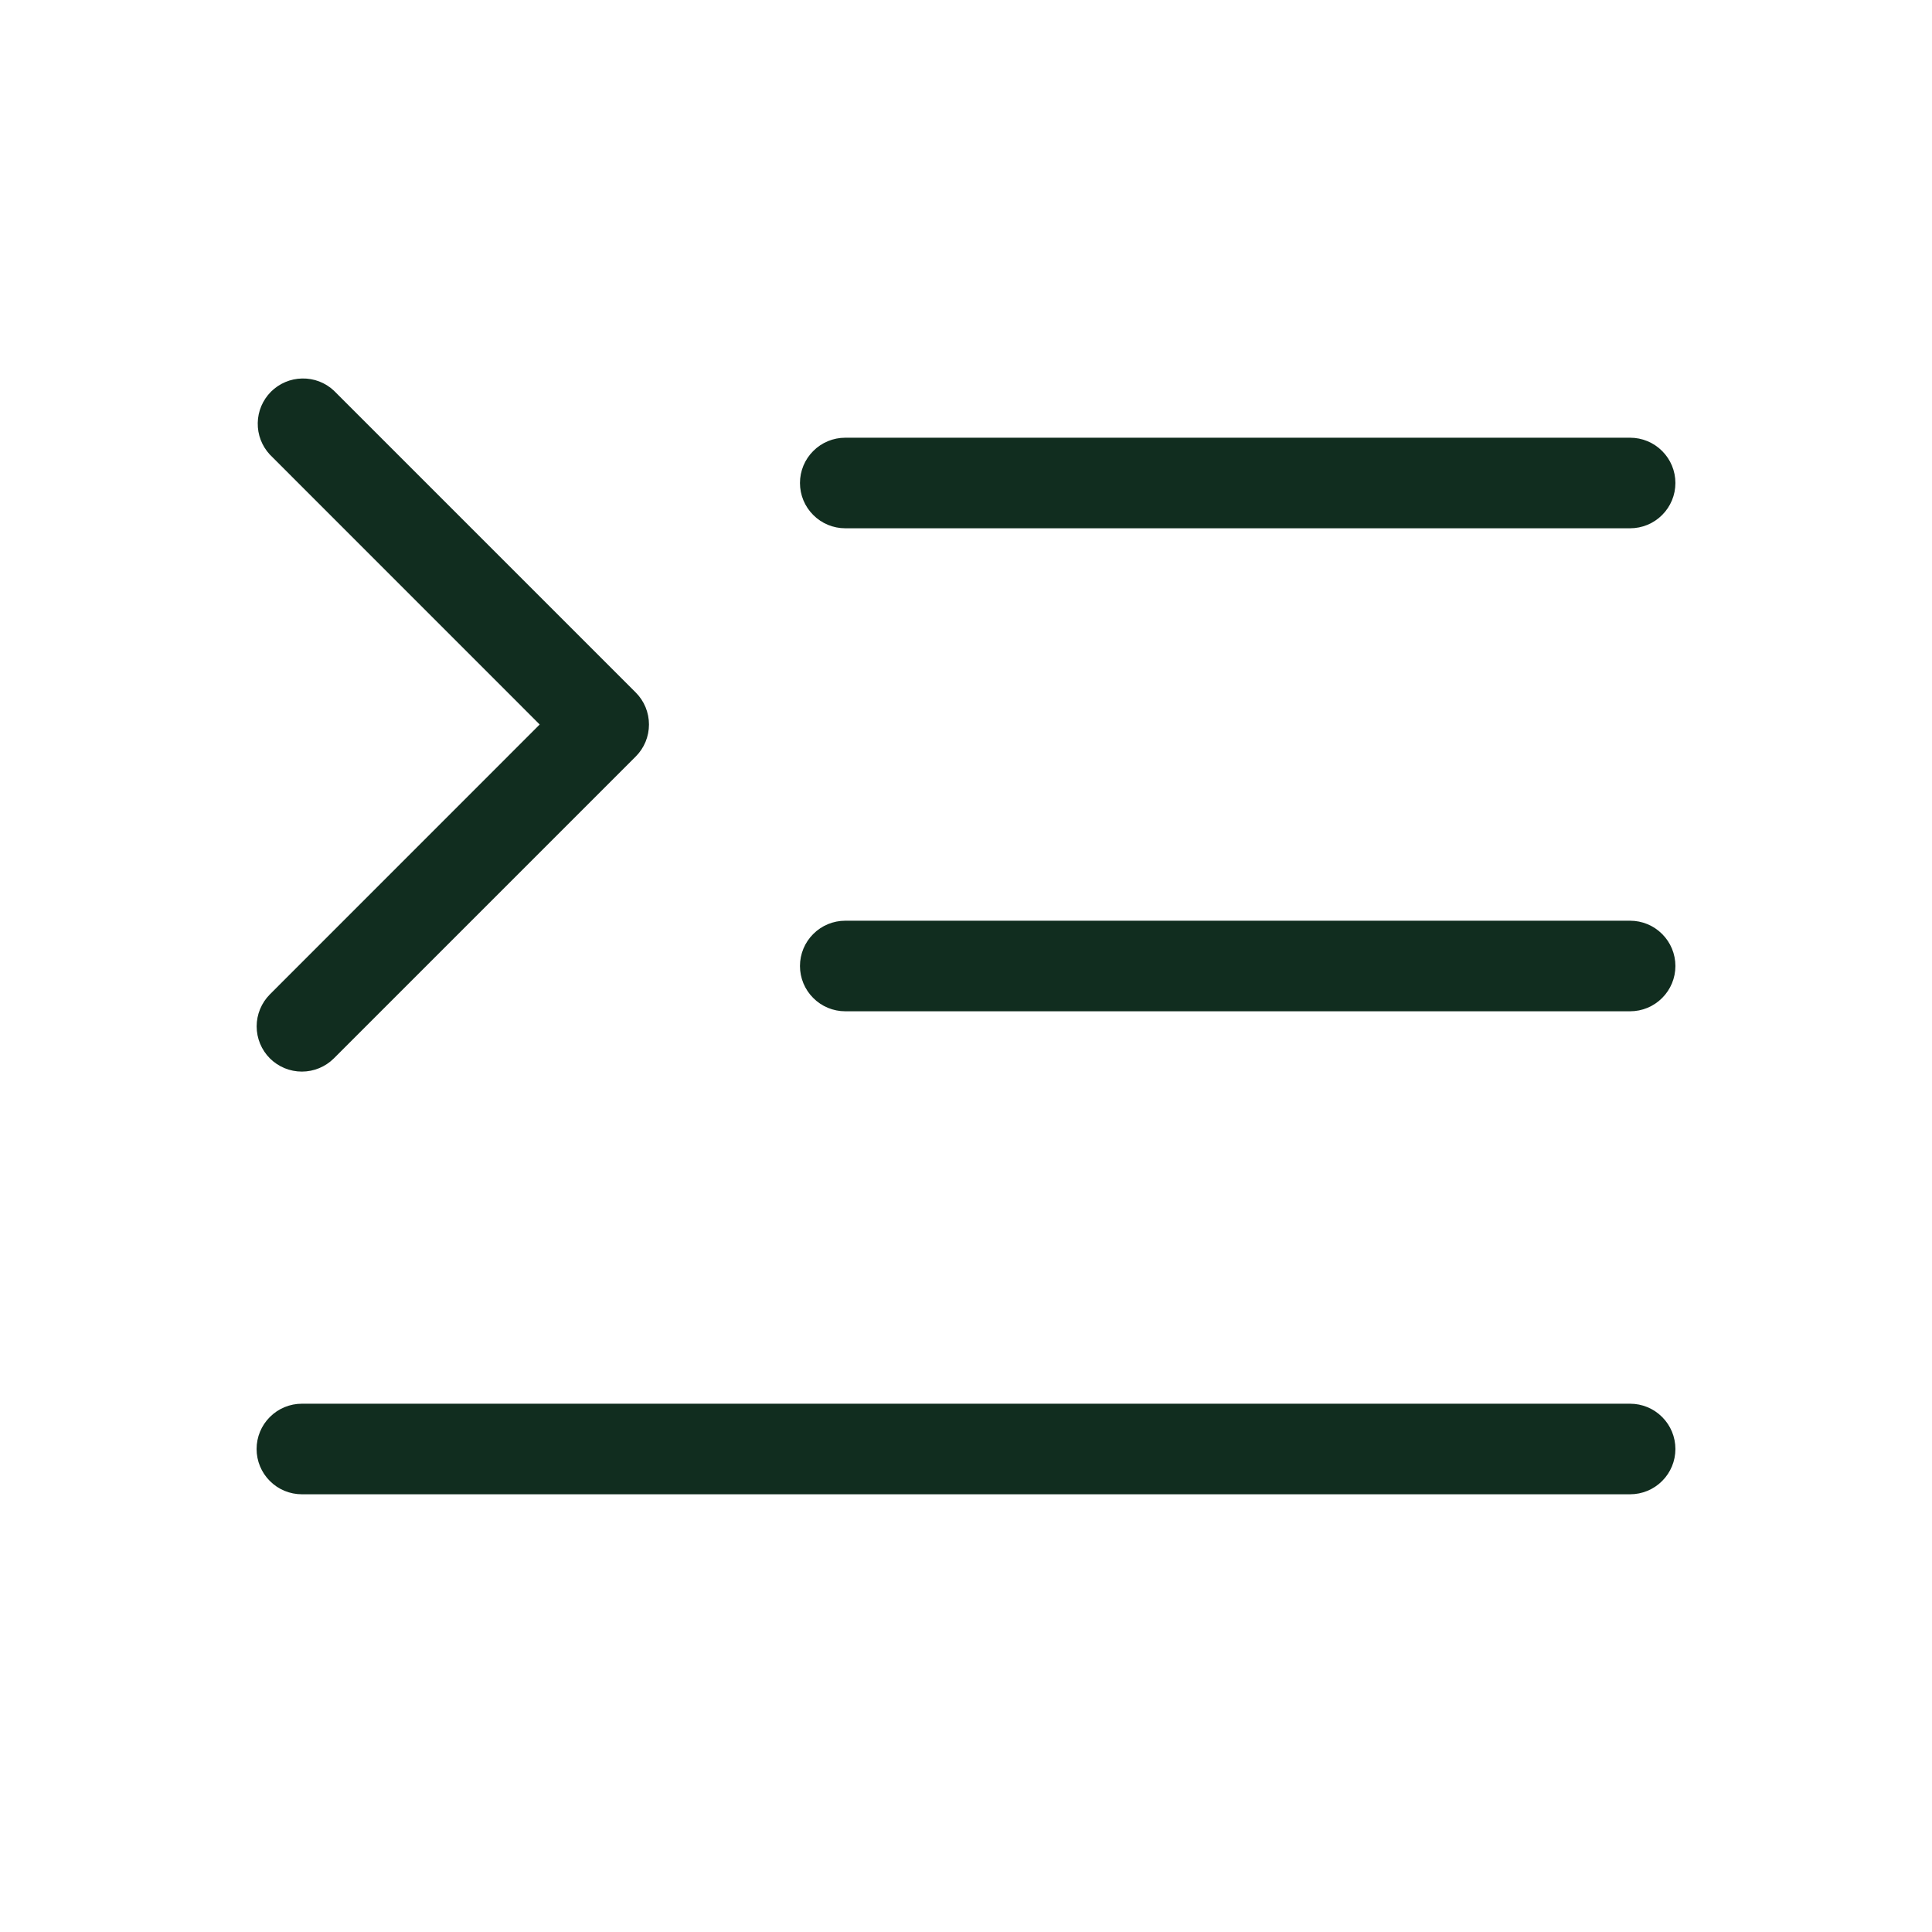 <svg width="32" height="32" viewBox="0 0 32 32" fill="none" xmlns="http://www.w3.org/2000/svg">
<path d="M27.75 16C27.75 16.199 27.671 16.39 27.53 16.53C27.39 16.671 27.199 16.75 27 16.75H14C13.801 16.75 13.61 16.671 13.47 16.53C13.329 16.39 13.25 16.199 13.25 16C13.25 15.801 13.329 15.61 13.47 15.47C13.61 15.329 13.801 15.25 14 15.25H27C27.199 15.25 27.39 15.329 27.53 15.47C27.671 15.61 27.75 15.801 27.75 16ZM14 8.75H27C27.199 8.75 27.39 8.671 27.53 8.53C27.671 8.39 27.75 8.199 27.75 8C27.75 7.801 27.671 7.61 27.53 7.47C27.39 7.329 27.199 7.25 27 7.25H14C13.801 7.25 13.61 7.329 13.47 7.47C13.329 7.61 13.25 7.801 13.25 8C13.25 8.199 13.329 8.39 13.47 8.53C13.61 8.671 13.801 8.75 14 8.75ZM27 23.25H5C4.801 23.25 4.61 23.329 4.47 23.47C4.329 23.61 4.25 23.801 4.25 24C4.25 24.199 4.329 24.39 4.47 24.53C4.61 24.671 4.801 24.75 5 24.75H27C27.199 24.75 27.39 24.671 27.53 24.53C27.671 24.39 27.75 24.199 27.75 24C27.75 23.801 27.671 23.61 27.53 23.47C27.39 23.329 27.199 23.25 27 23.25ZM4.47 17.53C4.611 17.67 4.801 17.749 5 17.749C5.199 17.749 5.389 17.67 5.53 17.53L10.53 12.53C10.671 12.389 10.749 12.199 10.749 12C10.749 11.801 10.671 11.611 10.53 11.47L5.53 6.47C5.388 6.337 5.2 6.265 5.005 6.269C4.811 6.272 4.626 6.351 4.488 6.488C4.351 6.626 4.272 6.811 4.269 7.005C4.265 7.2 4.338 7.388 4.47 7.53L8.939 12L4.47 16.47C4.33 16.611 4.251 16.801 4.251 17C4.251 17.199 4.33 17.389 4.47 17.53Z" fill="#112D1F"/>
</svg>
